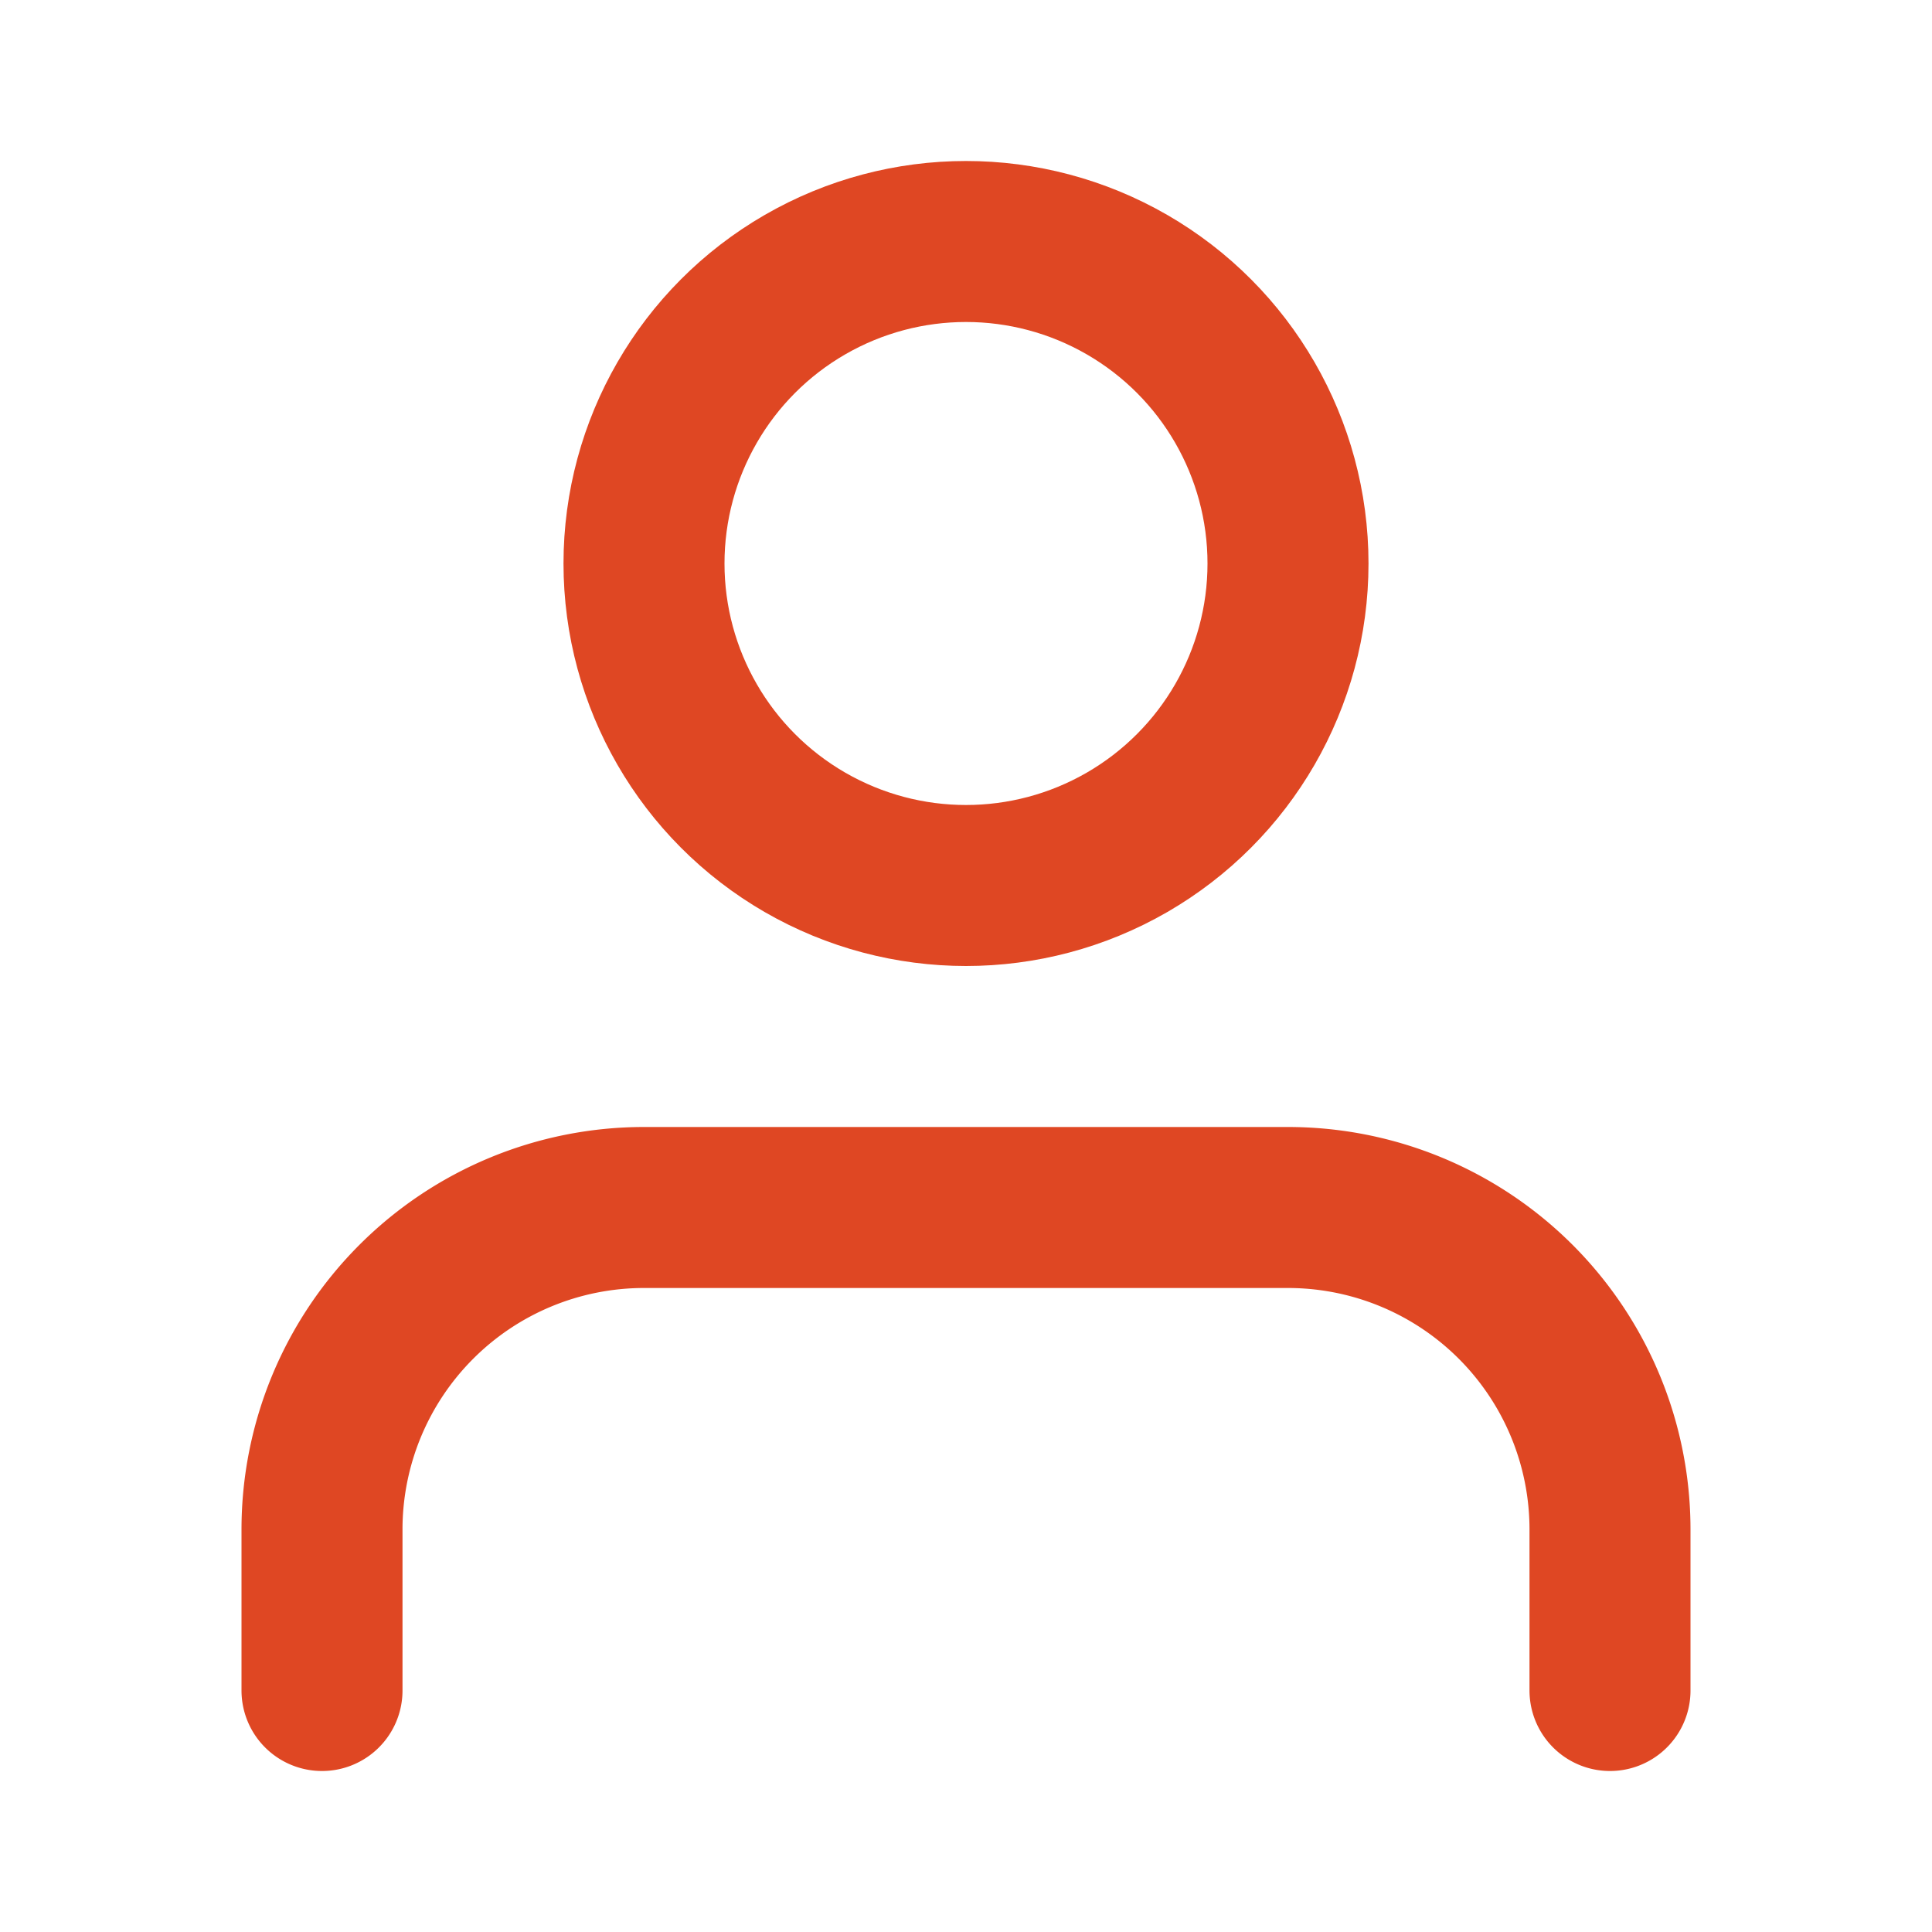<svg xmlns="http://www.w3.org/2000/svg" width="24" height="24" viewBox="0 0 24 24" fill="none" stroke="#DF4723" stroke-width="2" stroke-linecap="round" stroke-linejoin="round" class="feather feather-user"><path d="M20 21v-2a4 4 0 0 0-4-4H8a4 4 0 0 0-4 4v2"></path><circle cx="12" cy="7" r="4"></circle></svg>